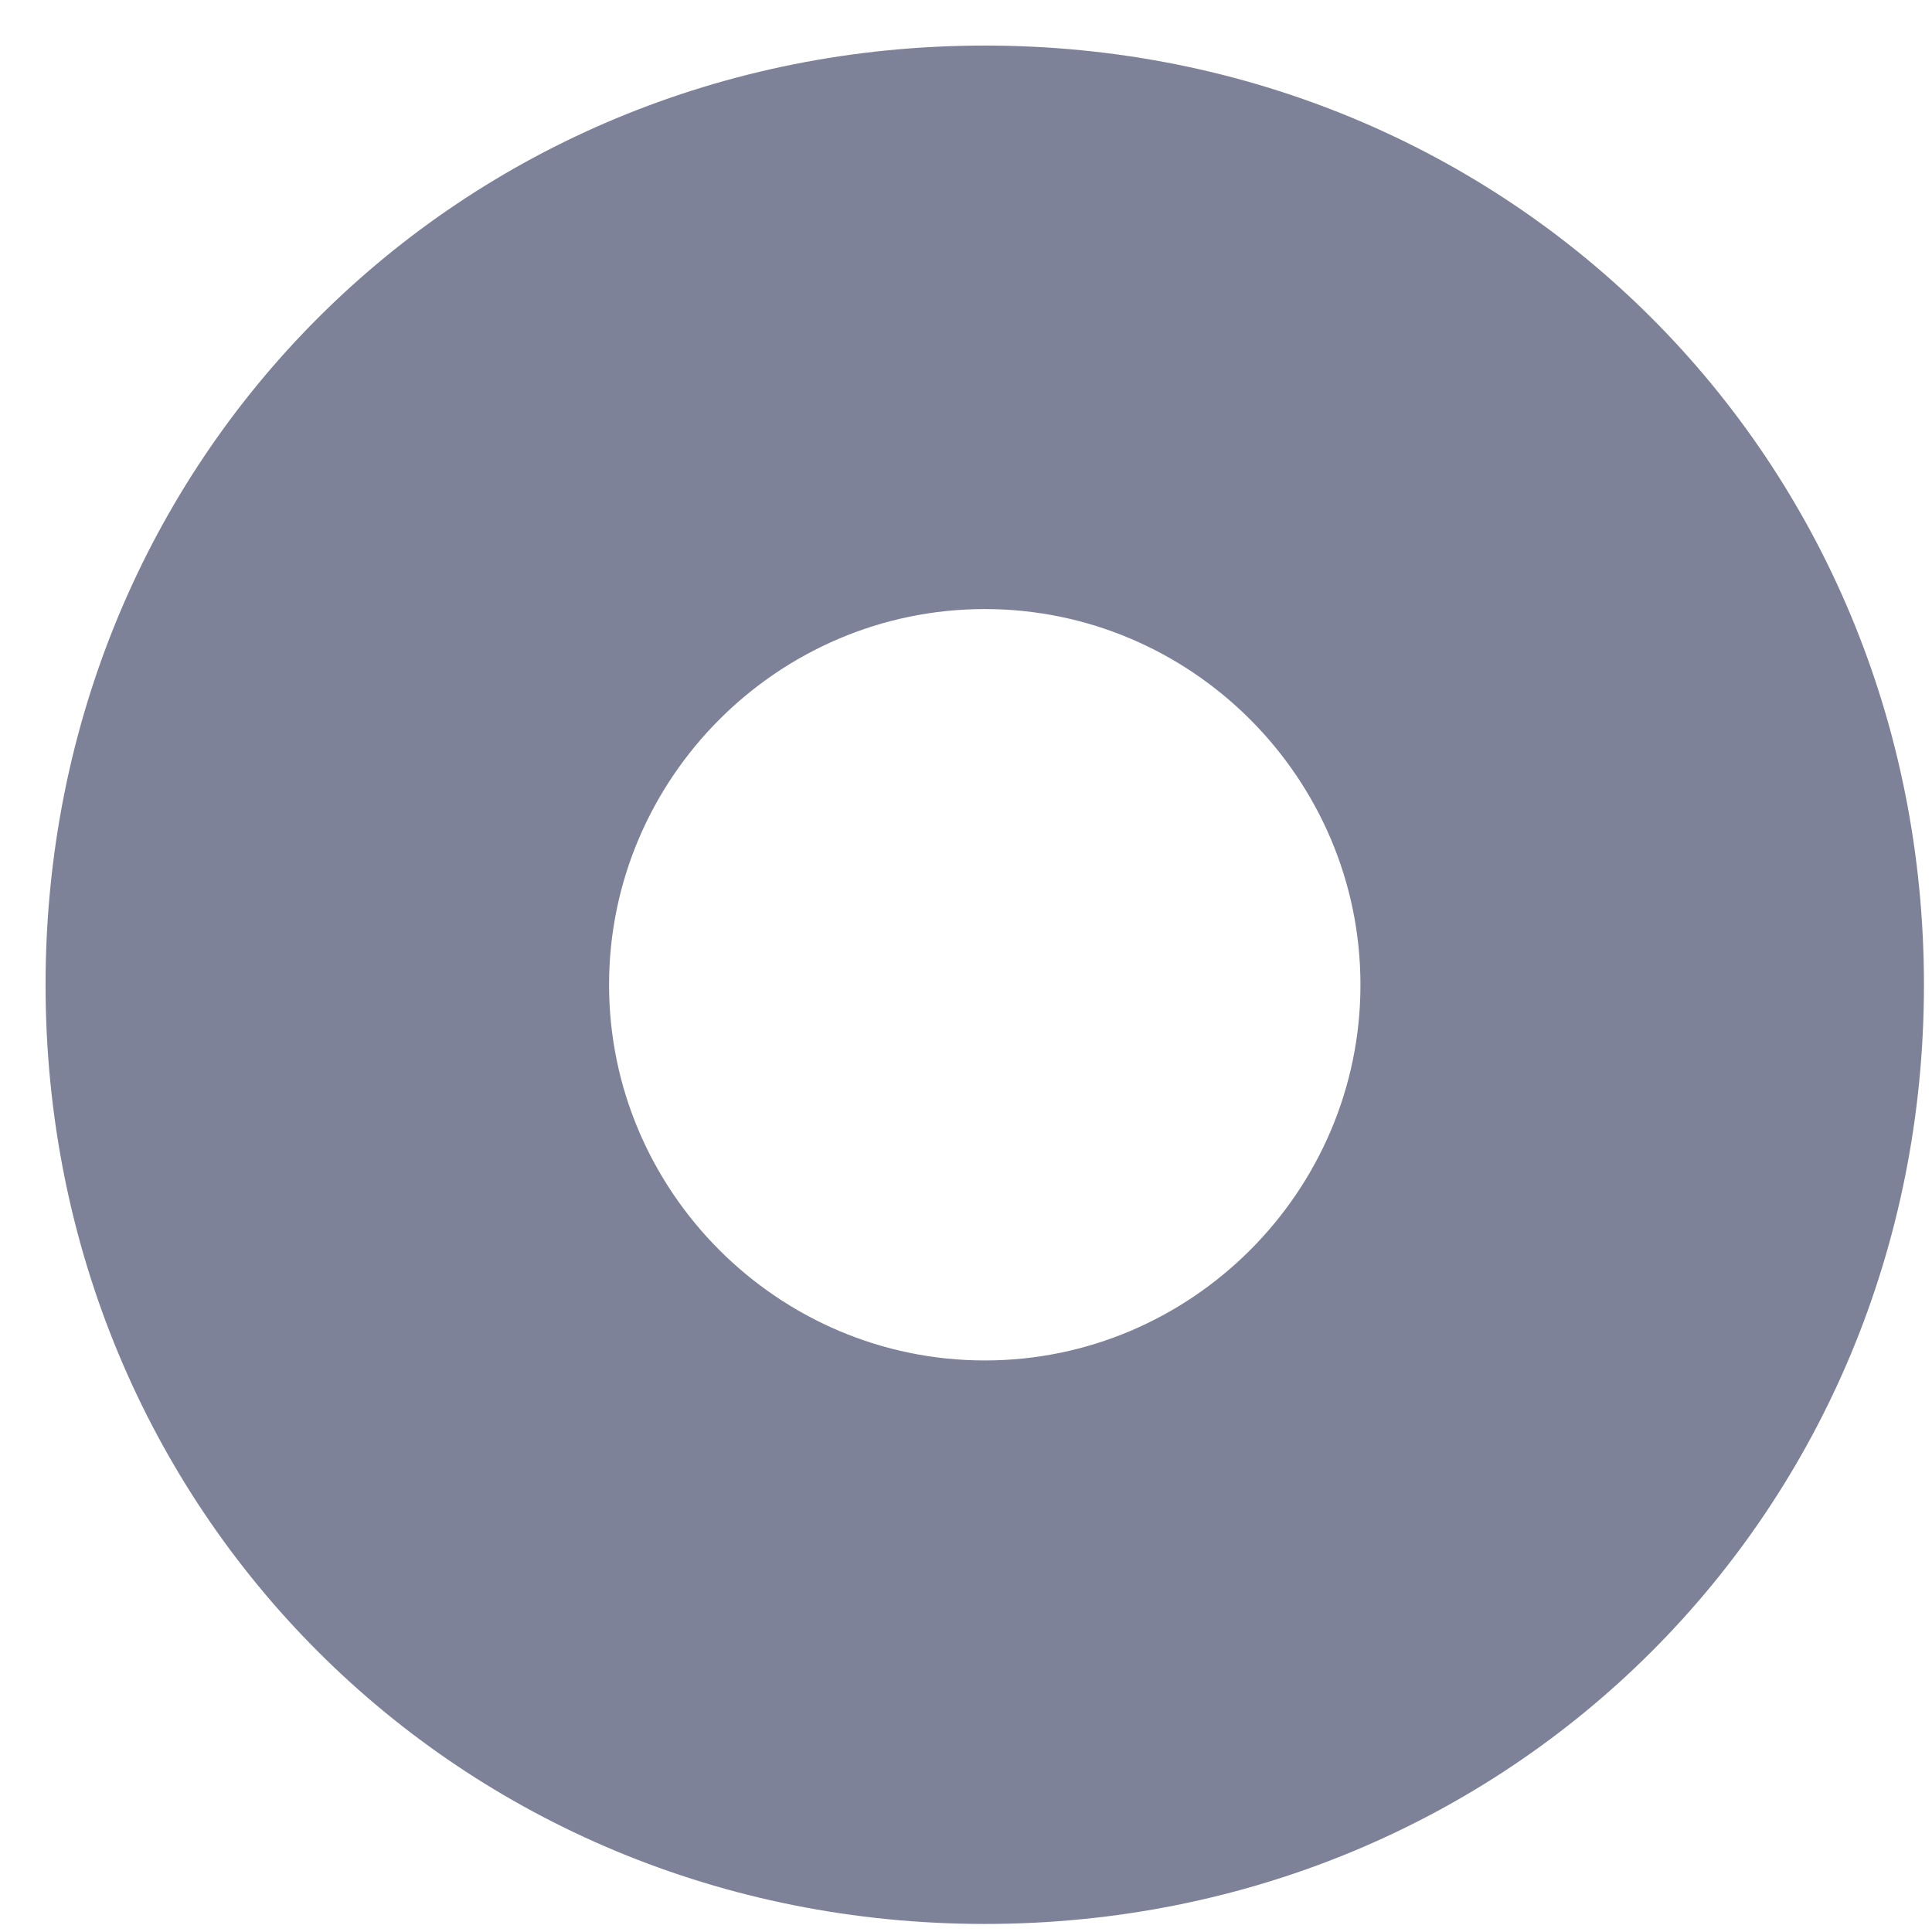 <svg width="12" height="12" viewBox="0 0 12 12" fill="none" xmlns="http://www.w3.org/2000/svg">
<path d="M11.95 6.117C11.95 9.383 9.383 11.95 6.117 11.95C2.85 11.95 0.283 9.383 0.283 6.117C0.283 2.85 2.85 0.283 6.117 0.283C9.383 0.283 11.95 2.85 11.95 6.117ZM6.117 3.783C4.833 3.783 3.783 4.833 3.783 6.117C3.783 7.4 4.833 8.45 6.117 8.45C7.4 8.45 8.45 7.4 8.45 6.117C8.45 4.833 7.4 3.783 6.117 3.783Z" fill="#7E8299"/>
</svg>
